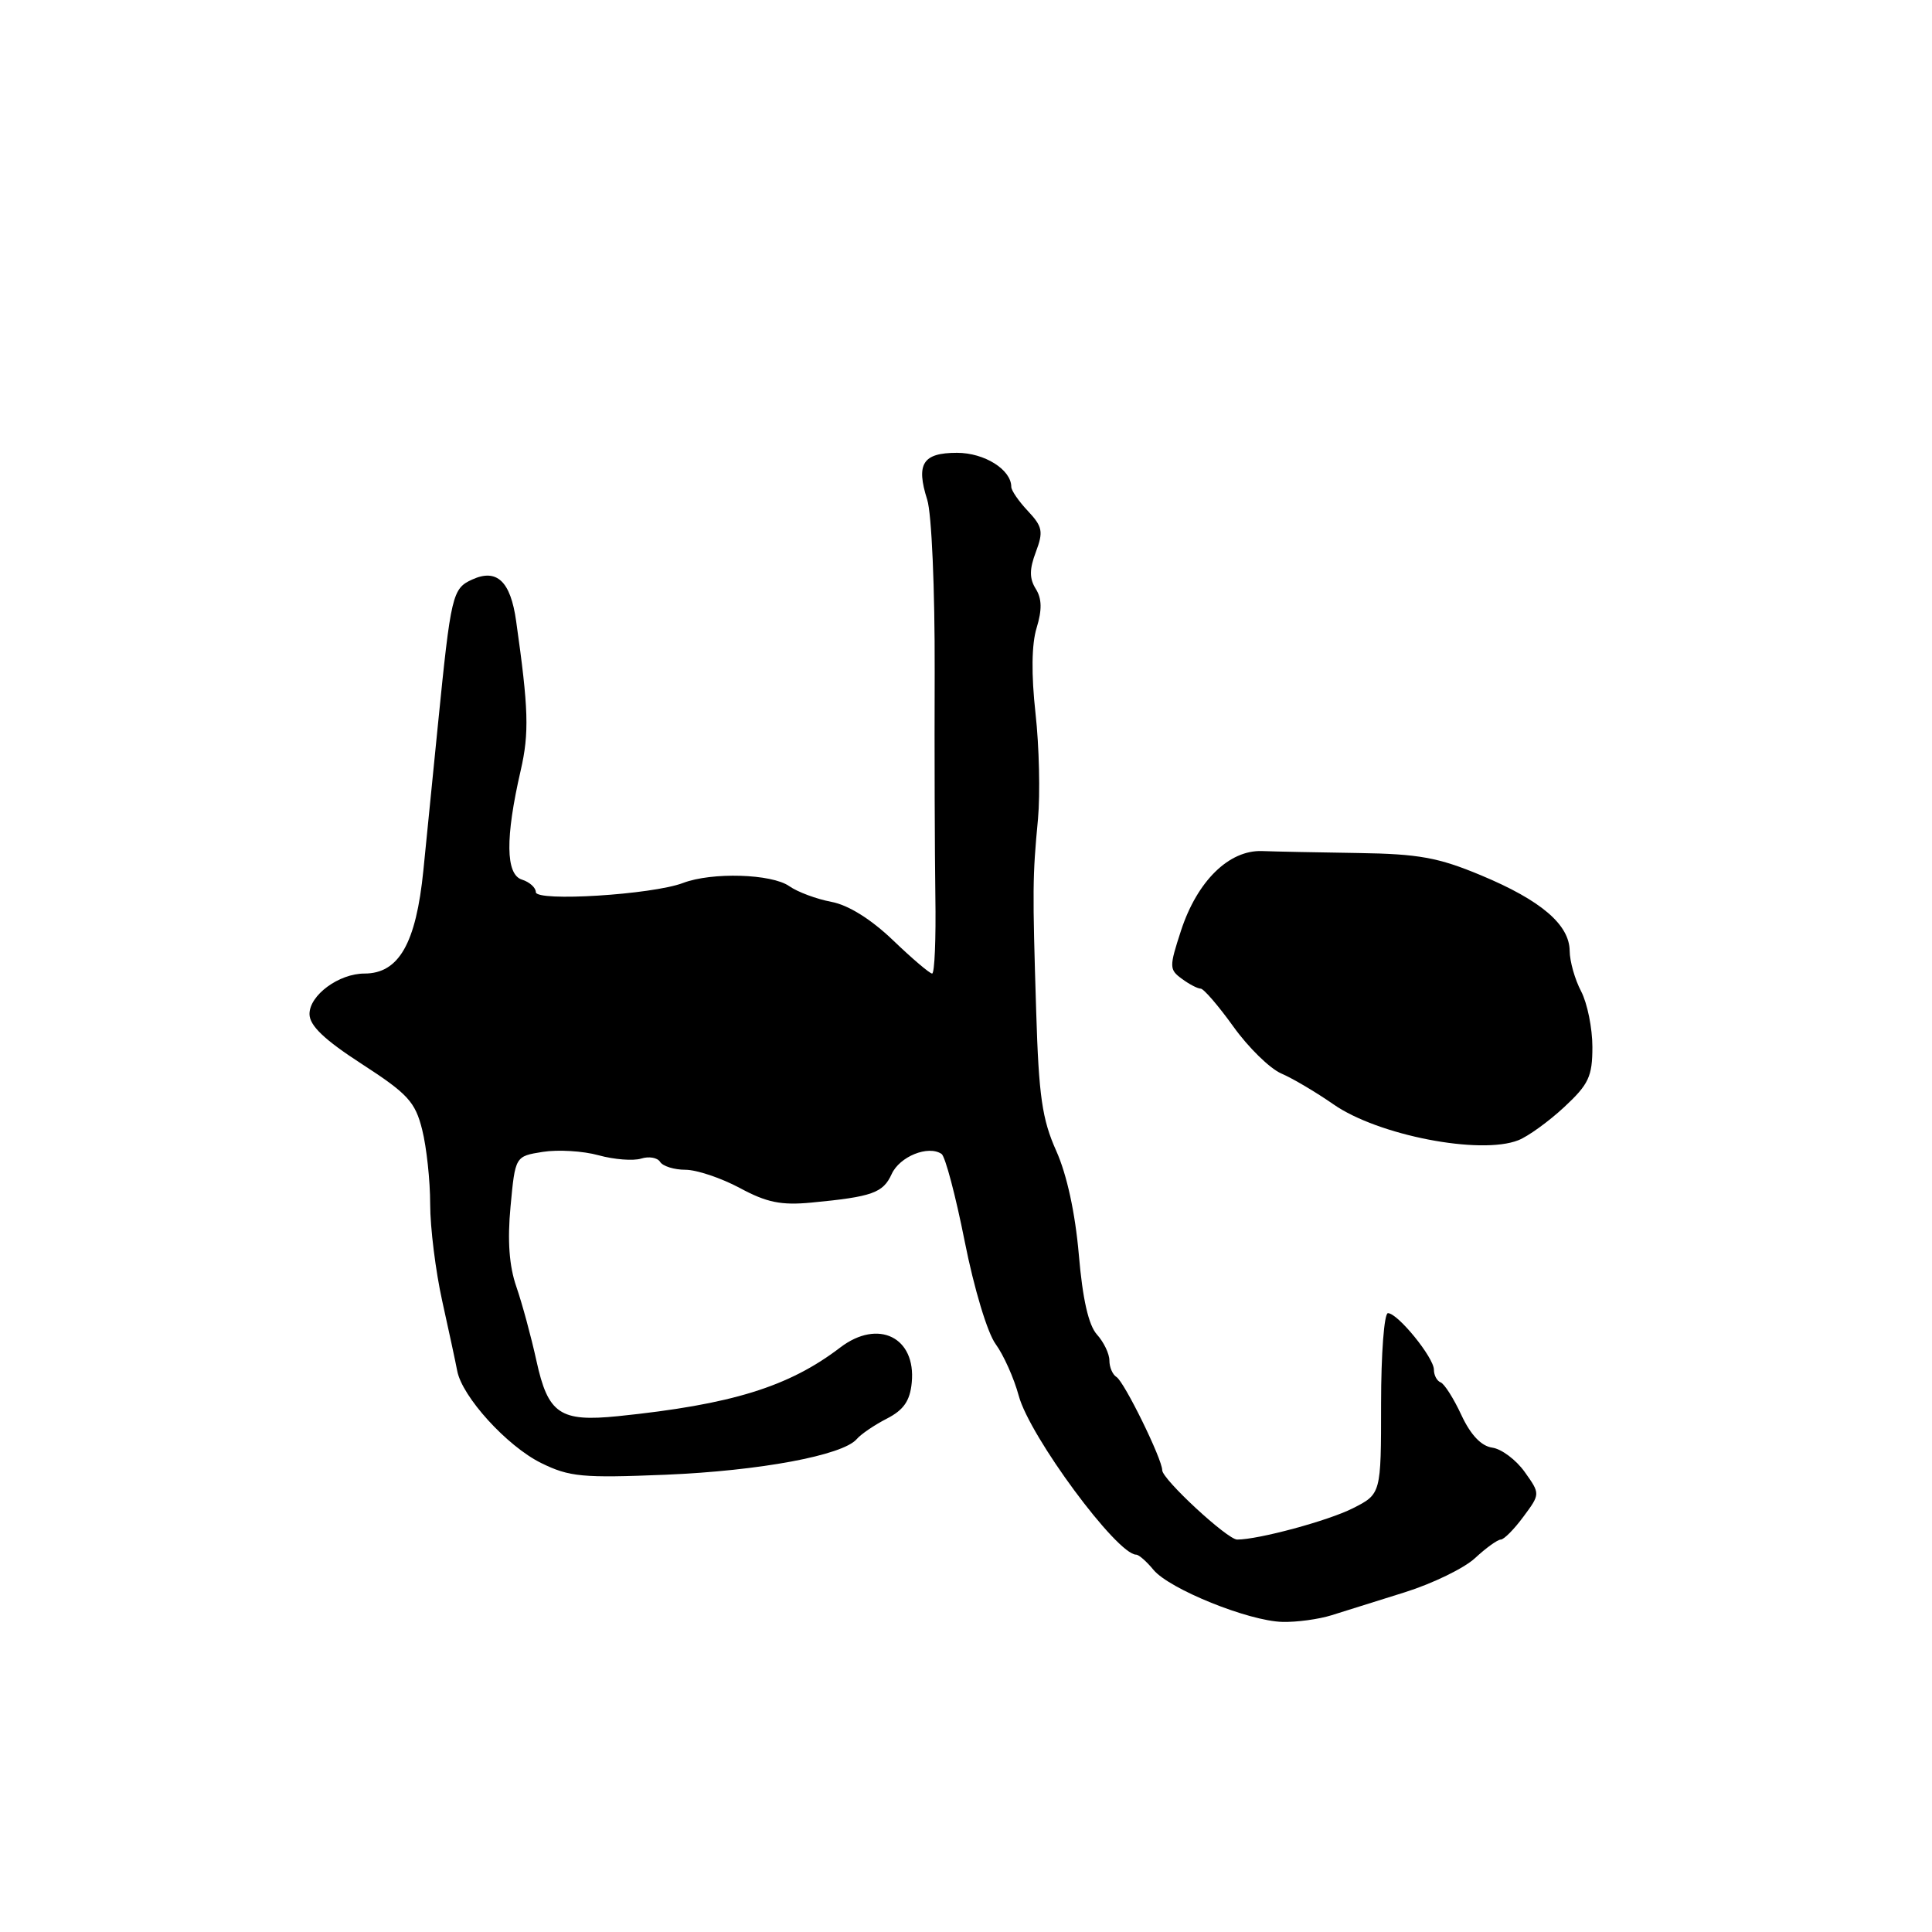 <?xml version="1.0" encoding="UTF-8" standalone="no"?>
<!DOCTYPE svg PUBLIC "-//W3C//DTD SVG 1.1//EN" "http://www.w3.org/Graphics/SVG/1.1/DTD/svg11.dtd" >
<svg xmlns="http://www.w3.org/2000/svg" xmlns:xlink="http://www.w3.org/1999/xlink" version="1.1" viewBox="0 0 256 256">
 <g >
 <path fill="currentColor"
d=" M 176.43 214.03 C 178.12 213.49 182.50 212.12 186.16 210.98 C 189.82 209.83 194.01 207.80 195.46 206.45 C 196.91 205.10 198.45 204.00 198.86 204.00 C 199.28 204.00 200.63 202.64 201.86 200.97 C 204.10 197.95 204.10 197.95 202.03 195.04 C 200.89 193.44 198.96 191.99 197.73 191.82 C 196.27 191.61 194.87 190.14 193.64 187.50 C 192.62 185.30 191.38 183.35 190.89 183.17 C 190.40 182.98 190.00 182.23 190.00 181.49 C 190.00 179.89 185.21 174.00 183.91 174.00 C 183.41 174.00 183.00 179.39 183.00 185.98 C 183.00 197.96 183.00 197.96 179.25 199.86 C 175.98 201.51 166.77 204.00 163.93 204.00 C 162.64 204.00 154.00 196.01 154.00 194.81 C 154.00 193.34 148.98 183.10 147.94 182.46 C 147.42 182.14 147.00 181.16 147.00 180.27 C 147.00 179.38 146.26 177.84 145.35 176.83 C 144.24 175.60 143.45 172.14 142.95 166.25 C 142.47 160.73 141.37 155.65 139.96 152.50 C 138.09 148.33 137.64 145.25 137.30 134.00 C 136.80 117.82 136.81 116.21 137.54 108.50 C 137.84 105.20 137.70 98.91 137.21 94.52 C 136.64 89.35 136.69 85.35 137.36 83.19 C 138.09 80.80 138.06 79.32 137.24 78.02 C 136.39 76.65 136.39 75.43 137.26 73.13 C 138.27 70.44 138.14 69.78 136.21 67.72 C 134.99 66.43 134.00 64.99 134.00 64.51 C 134.00 62.23 130.45 60.00 126.81 60.00 C 122.27 60.00 121.35 61.45 122.86 66.21 C 123.45 68.06 123.88 78.02 123.85 89.00 C 123.81 99.72 123.86 113.11 123.94 118.75 C 124.03 124.39 123.84 129.00 123.51 129.00 C 123.19 129.00 120.85 127.01 118.32 124.58 C 115.40 121.79 112.41 119.92 110.16 119.50 C 108.20 119.13 105.69 118.20 104.58 117.42 C 102.24 115.78 94.33 115.54 90.50 117.00 C 86.43 118.55 71.00 119.51 71.00 118.21 C 71.00 117.62 70.17 116.87 69.15 116.55 C 67.00 115.86 66.94 111.01 68.99 102.11 C 70.14 97.11 70.04 93.93 68.39 82.29 C 67.65 77.01 65.83 75.30 62.57 76.79 C 59.94 77.98 59.75 78.80 58.03 96.00 C 57.45 101.78 56.58 110.47 56.10 115.32 C 55.13 125.01 52.85 129.00 48.29 129.00 C 44.90 129.00 41.00 131.87 41.01 134.37 C 41.02 135.90 42.96 137.76 47.95 140.99 C 54.03 144.93 55.02 146.00 55.94 149.69 C 56.52 152.00 57.00 156.43 57.00 159.55 C 57.00 162.66 57.72 168.43 58.59 172.36 C 59.46 176.29 60.36 180.46 60.58 181.63 C 61.22 185.07 67.17 191.61 71.69 193.85 C 75.45 195.70 77.14 195.86 88.19 195.41 C 100.69 194.89 111.67 192.84 113.52 190.69 C 114.08 190.03 115.88 188.81 117.52 187.97 C 119.74 186.83 120.58 185.62 120.81 183.21 C 121.40 177.20 116.37 174.72 111.35 178.54 C 104.51 183.77 96.92 186.11 81.89 187.65 C 74.20 188.43 72.62 187.36 71.08 180.31 C 70.38 177.11 69.18 172.70 68.42 170.50 C 67.47 167.76 67.22 164.40 67.65 159.86 C 68.27 153.21 68.27 153.21 71.92 152.63 C 73.93 152.31 77.26 152.51 79.32 153.08 C 81.38 153.65 83.92 153.84 84.95 153.52 C 85.99 153.19 87.12 153.39 87.47 153.96 C 87.83 154.53 89.34 155.00 90.82 155.00 C 92.31 155.00 95.55 156.09 98.02 157.41 C 101.59 159.34 103.51 159.73 107.50 159.35 C 115.59 158.58 117.01 158.07 118.15 155.57 C 119.21 153.24 122.99 151.71 124.76 152.90 C 125.25 153.23 126.63 158.45 127.83 164.50 C 129.07 170.75 130.84 176.62 131.93 178.10 C 132.98 179.54 134.36 182.62 134.99 184.95 C 136.44 190.34 148.01 206.00 150.55 206.00 C 150.90 206.00 151.93 206.90 152.84 208.01 C 154.95 210.56 165.44 214.80 169.93 214.91 C 171.81 214.96 174.74 214.56 176.43 214.03 Z  M 201.18 151.09 C 202.46 150.59 205.19 148.62 207.25 146.71 C 210.51 143.68 211.00 142.65 211.00 138.73 C 211.00 136.25 210.33 132.94 209.51 131.36 C 208.68 129.79 208.00 127.38 207.99 126.00 C 207.96 122.52 204.19 119.30 196.26 115.99 C 190.59 113.62 187.97 113.15 180.00 113.03 C 174.78 112.95 169.03 112.84 167.24 112.77 C 162.85 112.61 158.64 116.74 156.49 123.31 C 154.92 128.13 154.92 128.47 156.61 129.70 C 157.58 130.42 158.70 131.00 159.10 131.00 C 159.49 131.00 161.44 133.26 163.43 136.03 C 165.41 138.80 168.27 141.59 169.77 142.24 C 171.27 142.88 174.39 144.73 176.69 146.33 C 182.58 150.44 196.14 153.07 201.18 151.09 Z "/>
</g>
</svg>